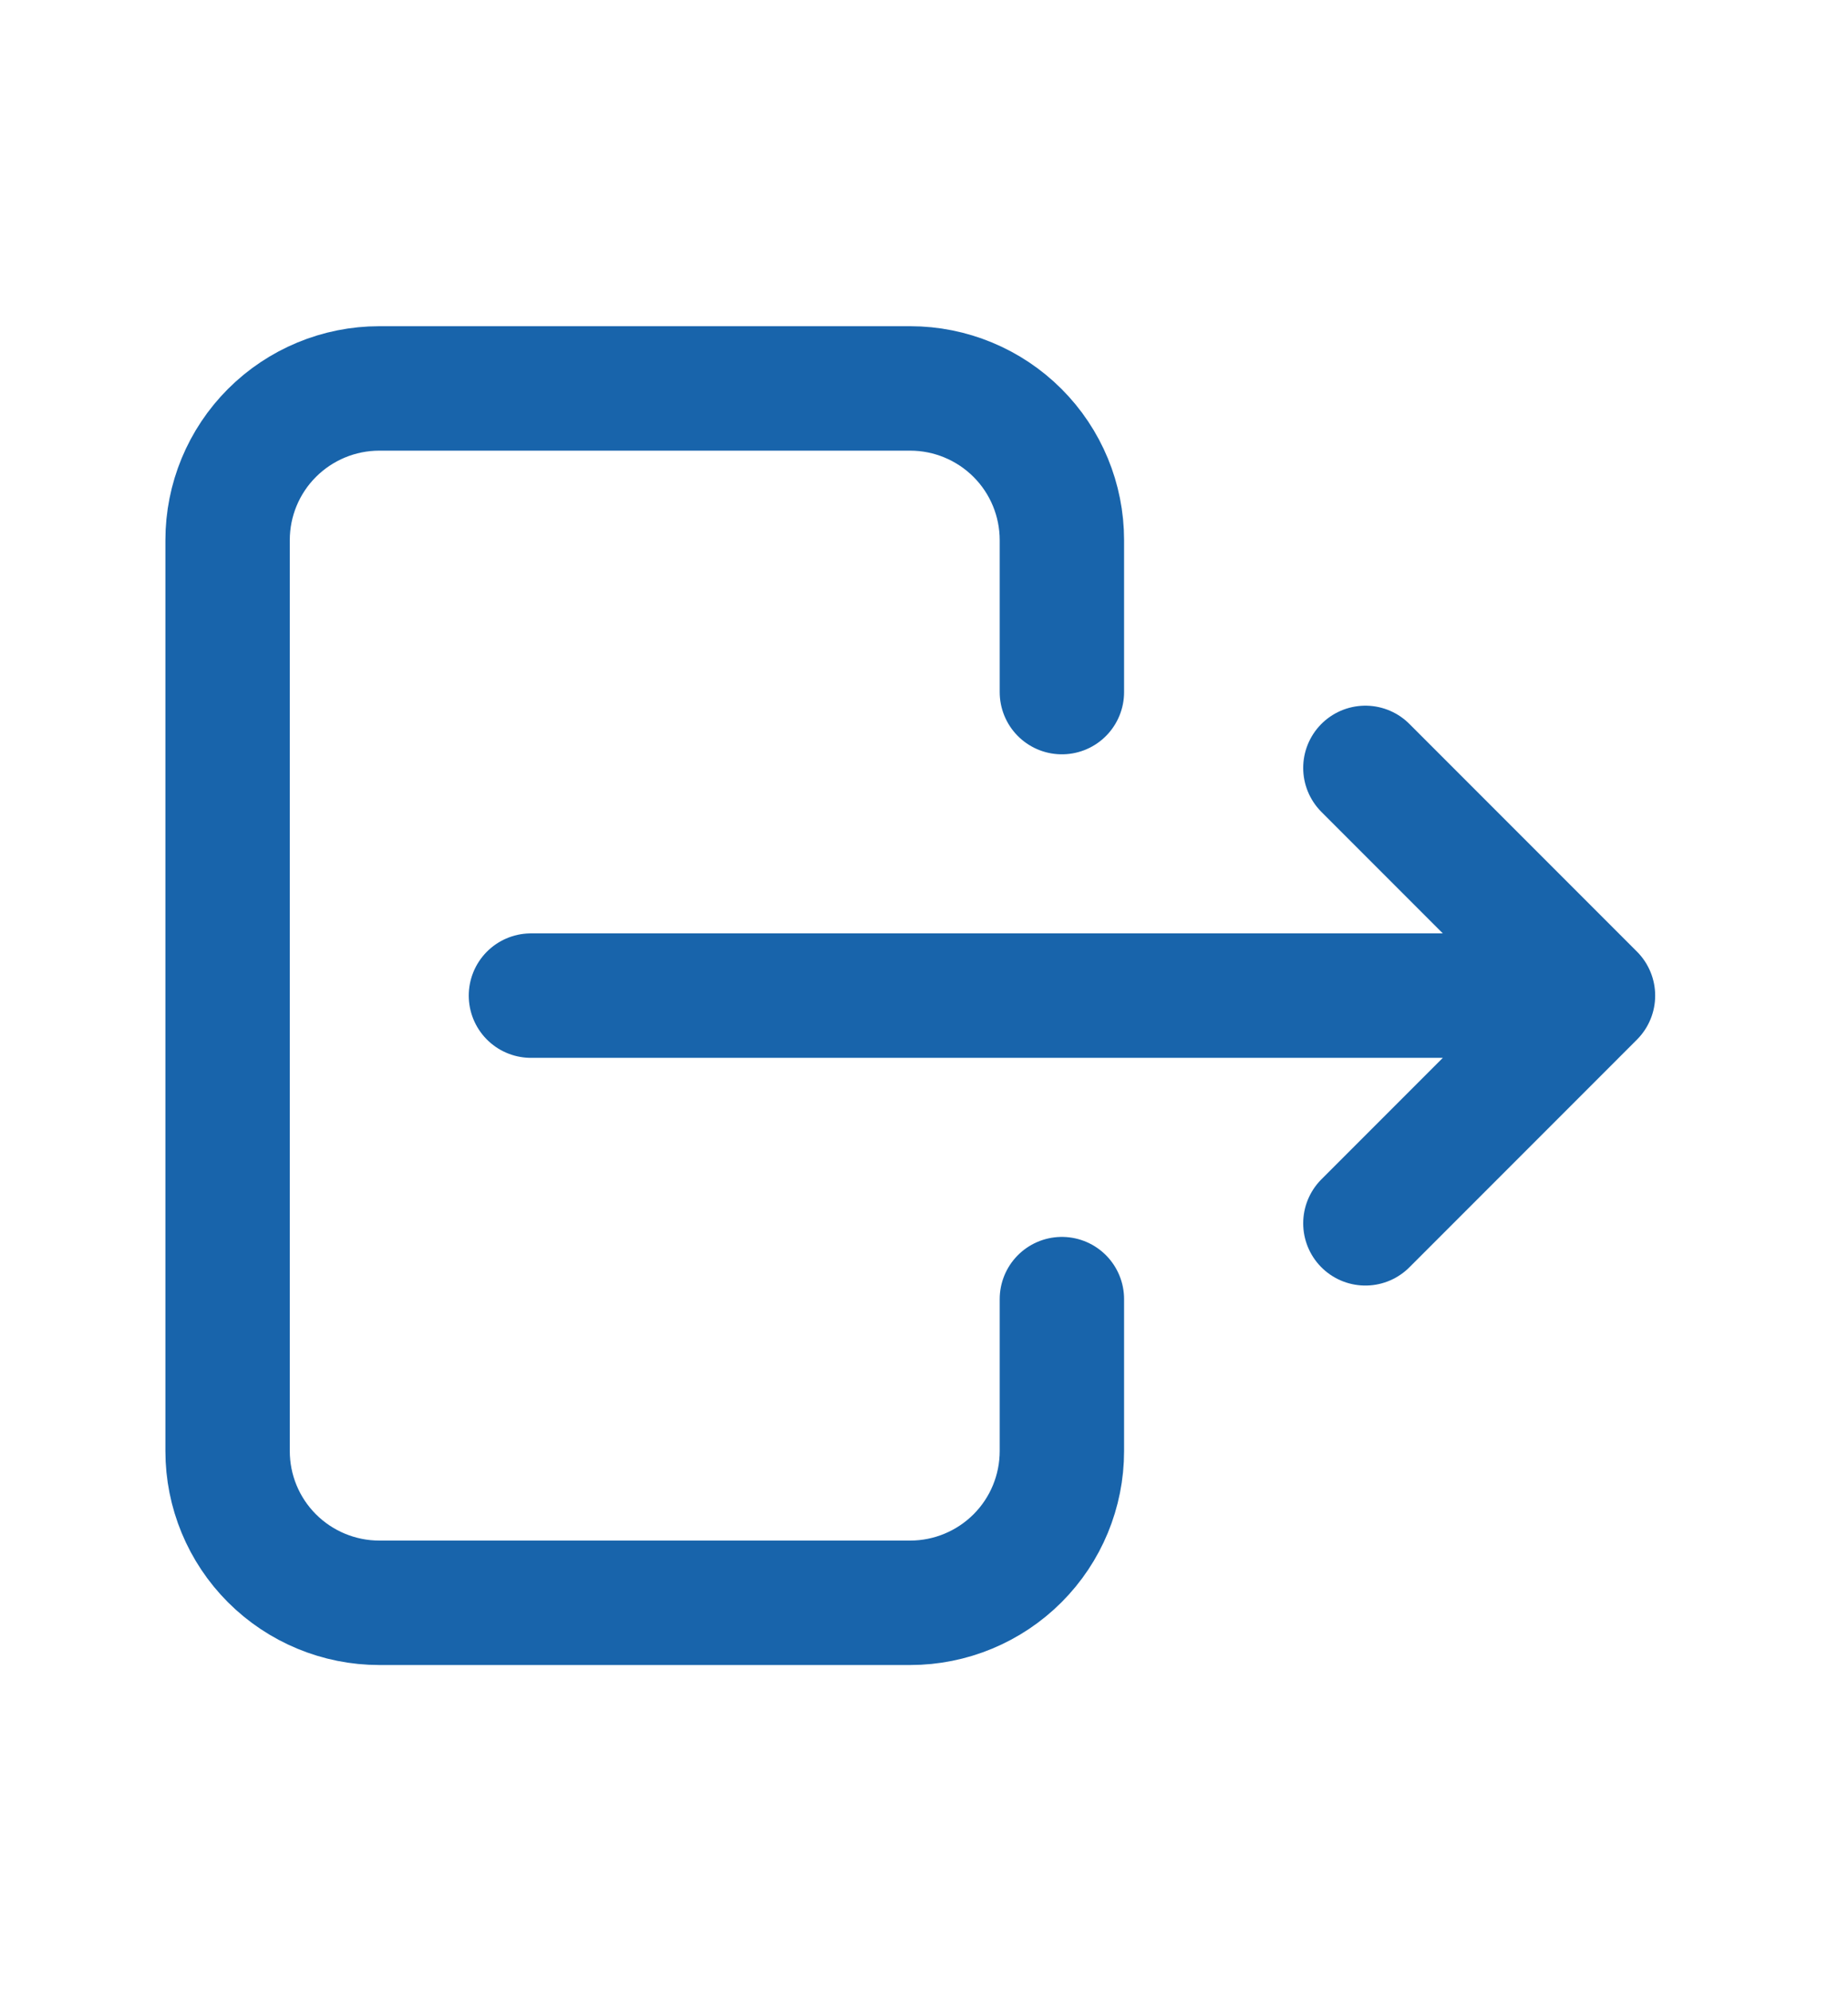 <svg width="13" height="14" viewBox="0 0 13 14" fill="none" xmlns="http://www.w3.org/2000/svg">
<path d="M7.47 4.866V3.798C7.47 3.515 7.358 3.244 7.158 3.044C6.958 2.844 6.686 2.731 6.403 2.731H2.668C2.385 2.731 2.113 2.844 1.913 3.044C1.713 3.244 1.601 3.515 1.601 3.798V10.202C1.601 10.485 1.713 10.756 1.913 10.956C2.113 11.156 2.385 11.269 2.668 11.269H6.403C6.686 11.269 6.958 11.156 7.158 10.956C7.358 10.756 7.47 10.485 7.47 10.202V9.134" stroke="#1864AB" stroke-width="0.875" stroke-linecap="round" stroke-linejoin="round"/>
<path d="M3.735 7H11.206L9.605 5.399M9.605 8.601L11.206 7" stroke="#1864AB" stroke-width="0.875" stroke-linecap="round" stroke-linejoin="round"/>
</svg>
